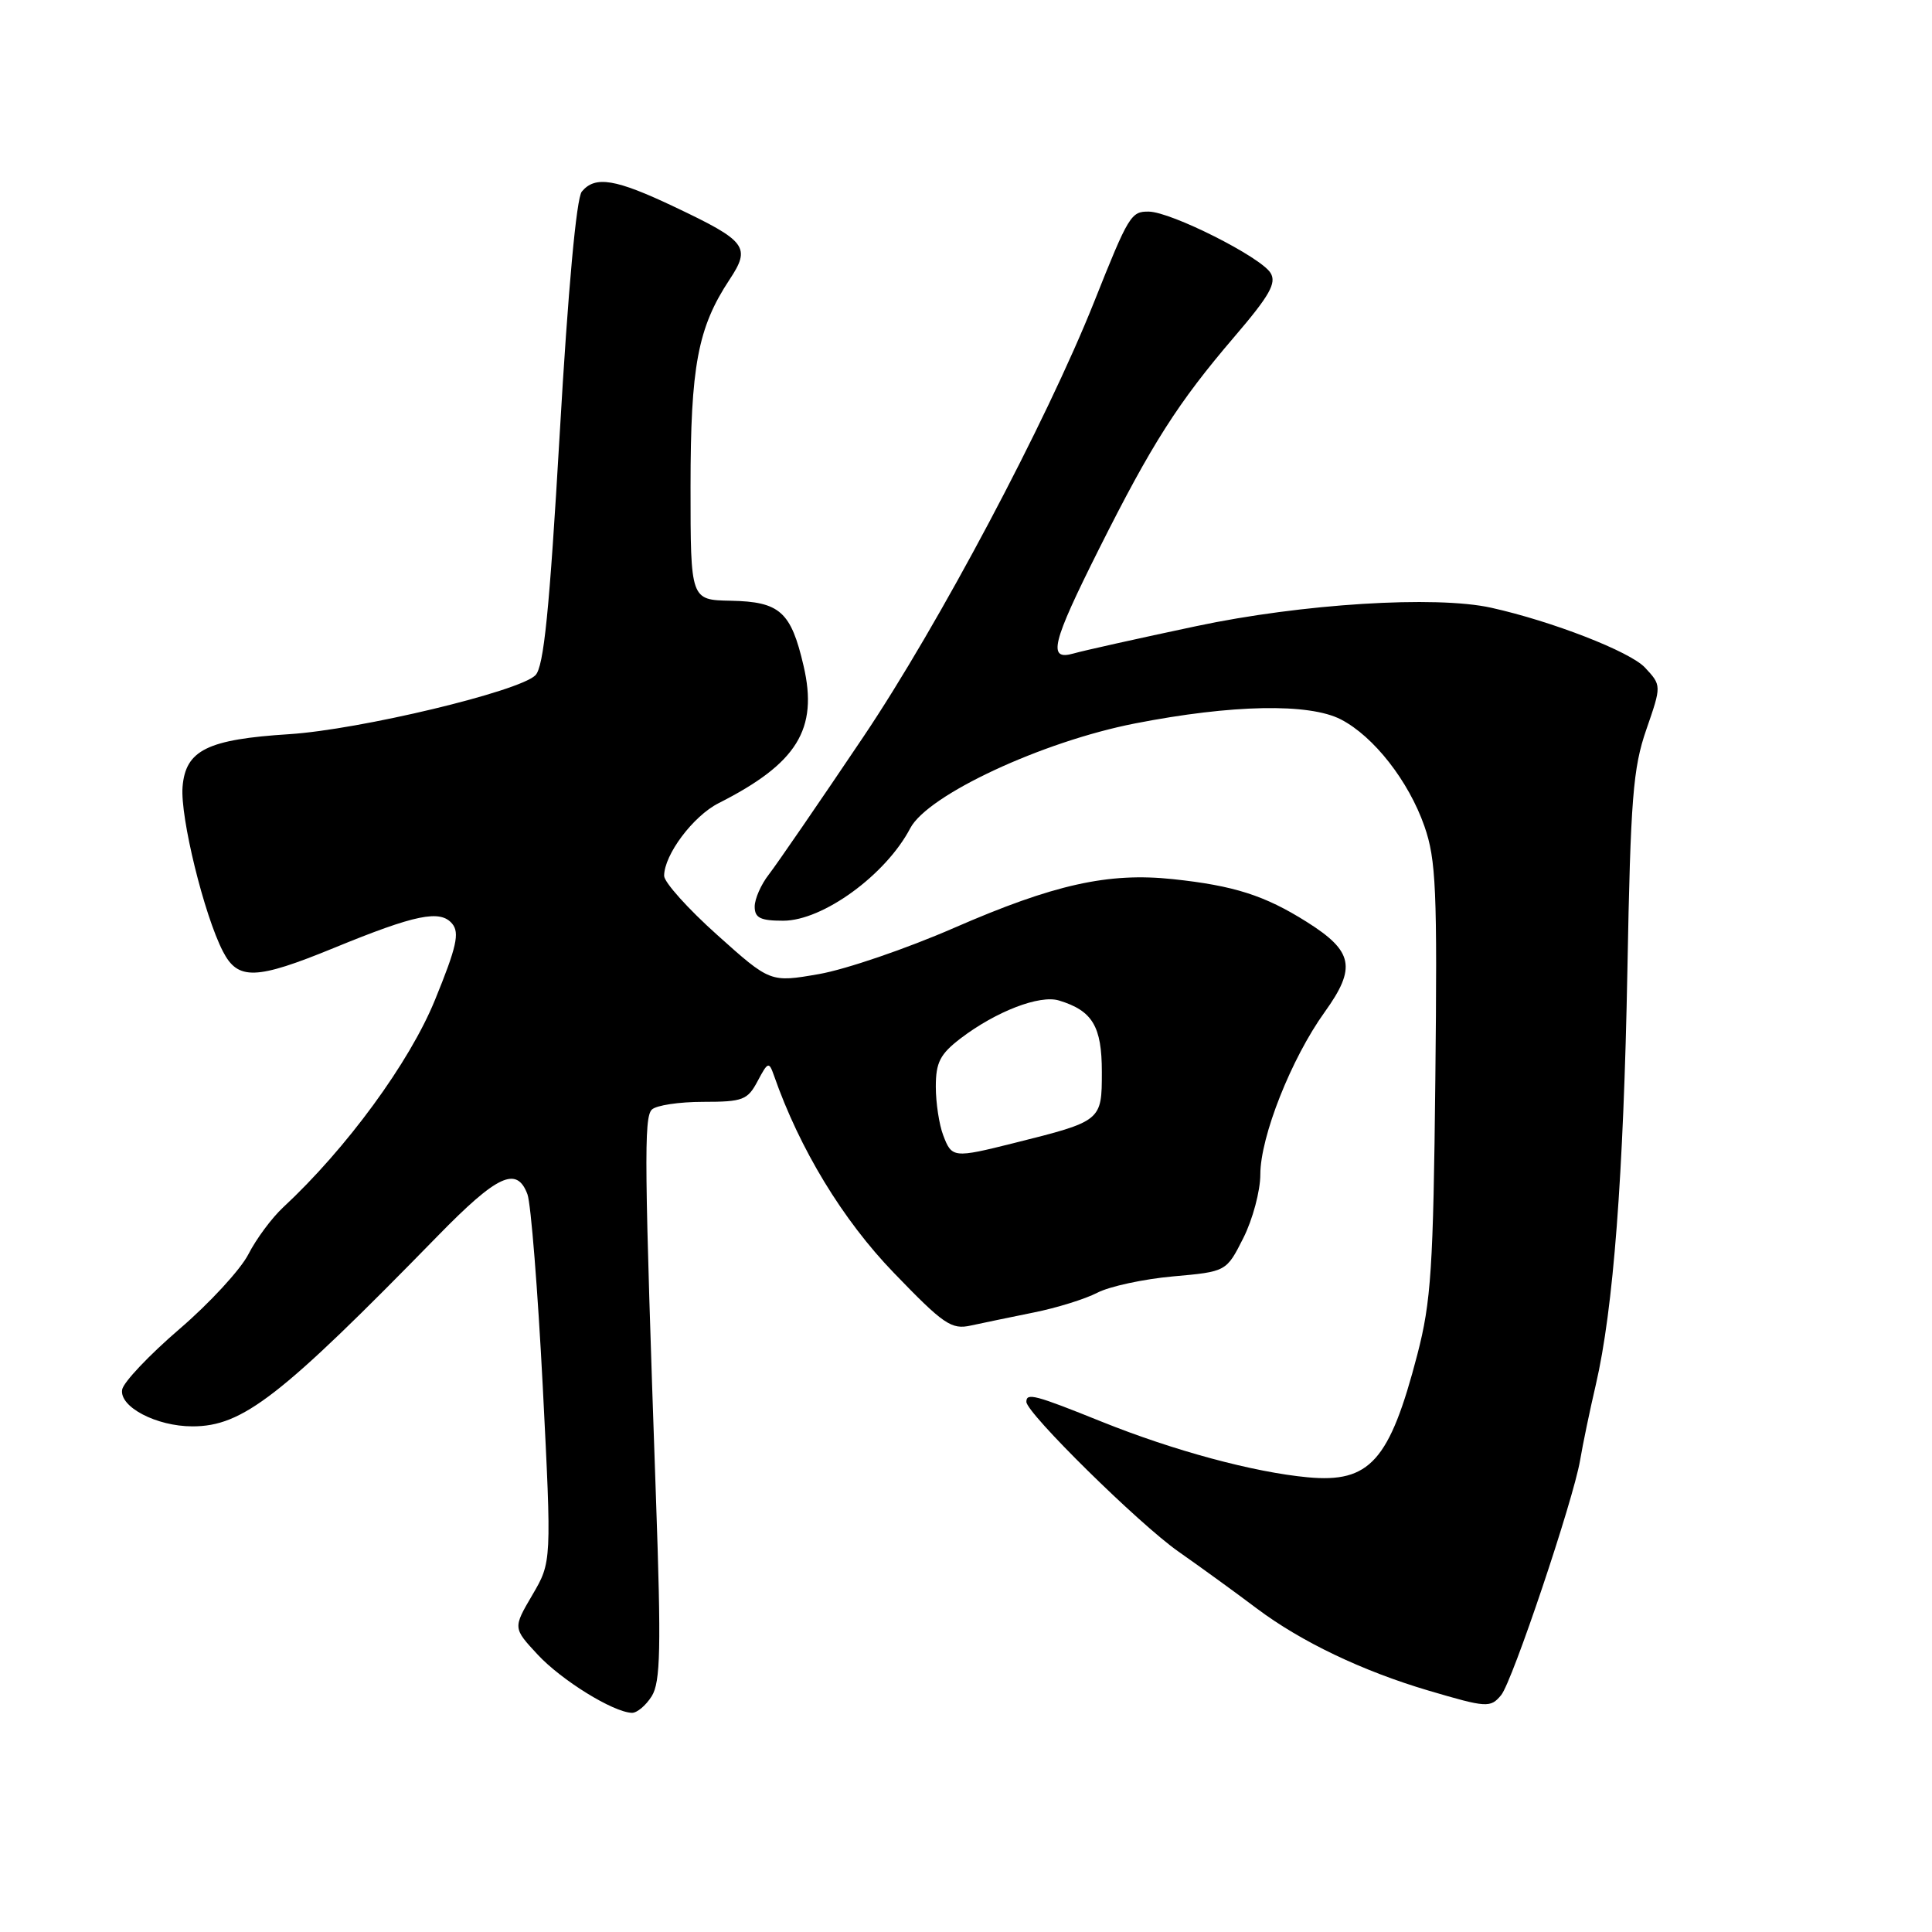 <?xml version="1.0" encoding="UTF-8" standalone="no"?>
<!DOCTYPE svg PUBLIC "-//W3C//DTD SVG 1.1//EN" "http://www.w3.org/Graphics/SVG/1.1/DTD/svg11.dtd" >
<svg xmlns="http://www.w3.org/2000/svg" xmlns:xlink="http://www.w3.org/1999/xlink" version="1.1" viewBox="0 0 256 256">
 <g >
 <path fill="currentColor"
d=" M 86.36 224.75 C 87.52 222.88 87.62 218.42 86.92 198.50 C 85.37 154.05 85.31 148.09 86.37 147.03 C 86.94 146.46 90.00 146.00 93.17 146.00 C 98.44 146.00 99.06 145.76 100.39 143.25 C 101.75 140.69 101.89 140.63 102.55 142.50 C 105.95 152.24 111.66 161.64 118.43 168.65 C 125.04 175.51 126.07 176.21 128.64 175.64 C 130.21 175.30 133.97 174.52 136.98 173.91 C 139.99 173.31 143.79 172.13 145.41 171.29 C 147.03 170.45 151.54 169.48 155.43 169.13 C 162.50 168.50 162.50 168.50 164.75 164.04 C 165.99 161.58 167.00 157.79 167.00 155.62 C 167.00 150.62 171.11 140.24 175.53 134.10 C 179.76 128.21 179.32 126.04 173.14 122.15 C 167.58 118.65 163.52 117.35 155.41 116.49 C 146.85 115.58 139.63 117.19 126.42 122.95 C 120.12 125.70 112.07 128.45 108.52 129.07 C 102.07 130.19 102.07 130.19 95.04 123.89 C 91.17 120.43 88.00 116.90 88.00 116.05 C 88.01 113.25 91.85 108.13 95.21 106.43 C 105.63 101.16 108.43 96.63 106.48 88.24 C 104.81 81.04 103.34 79.73 96.82 79.60 C 91.50 79.50 91.50 79.50 91.50 64.50 C 91.50 48.52 92.46 43.42 96.66 37.06 C 99.53 32.73 98.94 31.95 89.41 27.43 C 81.56 23.70 78.86 23.25 77.09 25.39 C 76.38 26.25 75.27 38.32 74.17 57.41 C 72.80 80.96 72.06 88.37 70.94 89.48 C 68.78 91.63 47.66 96.68 38.35 97.28 C 27.48 97.97 24.59 99.39 24.19 104.26 C 23.86 108.25 27.05 121.27 29.55 126.09 C 31.53 129.92 33.92 129.84 44.24 125.61 C 55.06 121.17 58.34 120.50 59.92 122.40 C 60.92 123.61 60.50 125.49 57.64 132.49 C 54.27 140.77 45.91 152.19 37.50 160.00 C 36.02 161.38 33.95 164.16 32.91 166.20 C 31.87 168.23 27.75 172.70 23.76 176.12 C 19.77 179.55 16.36 183.15 16.19 184.12 C 15.78 186.41 20.72 189.00 25.50 189.00 C 32.15 189.00 37.13 185.14 58.02 163.75 C 65.92 155.66 68.48 154.48 69.89 158.25 C 70.35 159.49 71.26 170.96 71.92 183.73 C 73.10 206.97 73.10 206.97 70.54 211.34 C 67.97 215.72 67.97 215.72 71.24 219.24 C 74.40 222.64 81.23 226.87 83.73 226.96 C 84.40 226.98 85.58 225.99 86.36 224.75 Z  M 198.91 224.61 C 200.39 222.83 208.47 198.79 209.37 193.50 C 209.74 191.30 210.68 186.80 211.45 183.50 C 213.78 173.48 215.13 155.82 215.64 128.50 C 216.06 105.80 216.38 101.76 218.15 96.66 C 220.17 90.82 220.17 90.82 217.95 88.44 C 215.96 86.33 205.66 82.32 197.60 80.53 C 190.23 78.89 172.48 80.00 158.50 82.97 C 150.80 84.60 143.49 86.23 142.25 86.59 C 138.78 87.58 139.35 85.26 145.63 72.73 C 152.62 58.80 156.08 53.37 163.53 44.66 C 168.24 39.16 169.18 37.50 168.35 36.16 C 167.03 34.04 155.22 28.09 152.23 28.04 C 149.87 28.00 149.55 28.52 144.98 40.00 C 138.62 55.95 124.37 82.81 114.41 97.62 C 108.54 106.35 102.89 114.57 101.87 115.88 C 100.84 117.20 100.00 119.11 100.00 120.13 C 100.00 121.63 100.76 122.00 103.78 122.00 C 109.03 122.00 117.37 115.93 120.61 109.75 C 122.92 105.33 138.08 98.27 150.39 95.86 C 163.23 93.35 173.46 93.15 177.68 95.33 C 182.03 97.58 186.65 103.49 188.74 109.47 C 190.29 113.91 190.46 117.87 190.19 143.00 C 189.92 168.02 189.63 172.48 187.80 179.50 C 184.13 193.60 181.51 196.52 173.28 195.75 C 166.11 195.08 155.52 192.22 146.00 188.39 C 137.11 184.81 136.00 184.52 136.00 185.75 C 136.00 187.23 150.94 201.95 156.16 205.60 C 159.10 207.66 163.76 211.04 166.53 213.13 C 172.40 217.54 180.52 221.42 189.28 224.01 C 197.01 226.29 197.49 226.32 198.91 224.61 Z  M 124.98 150.43 C 124.44 149.02 124.00 146.12 124.00 143.99 C 124.00 140.77 124.57 139.67 127.30 137.58 C 131.98 134.02 137.76 131.79 140.32 132.57 C 144.76 133.92 146.00 135.99 146.00 142.03 C 146.00 148.54 145.99 148.55 134.36 151.46 C 126.34 153.47 126.12 153.44 124.98 150.43 Z "/>
</g>
</svg>
